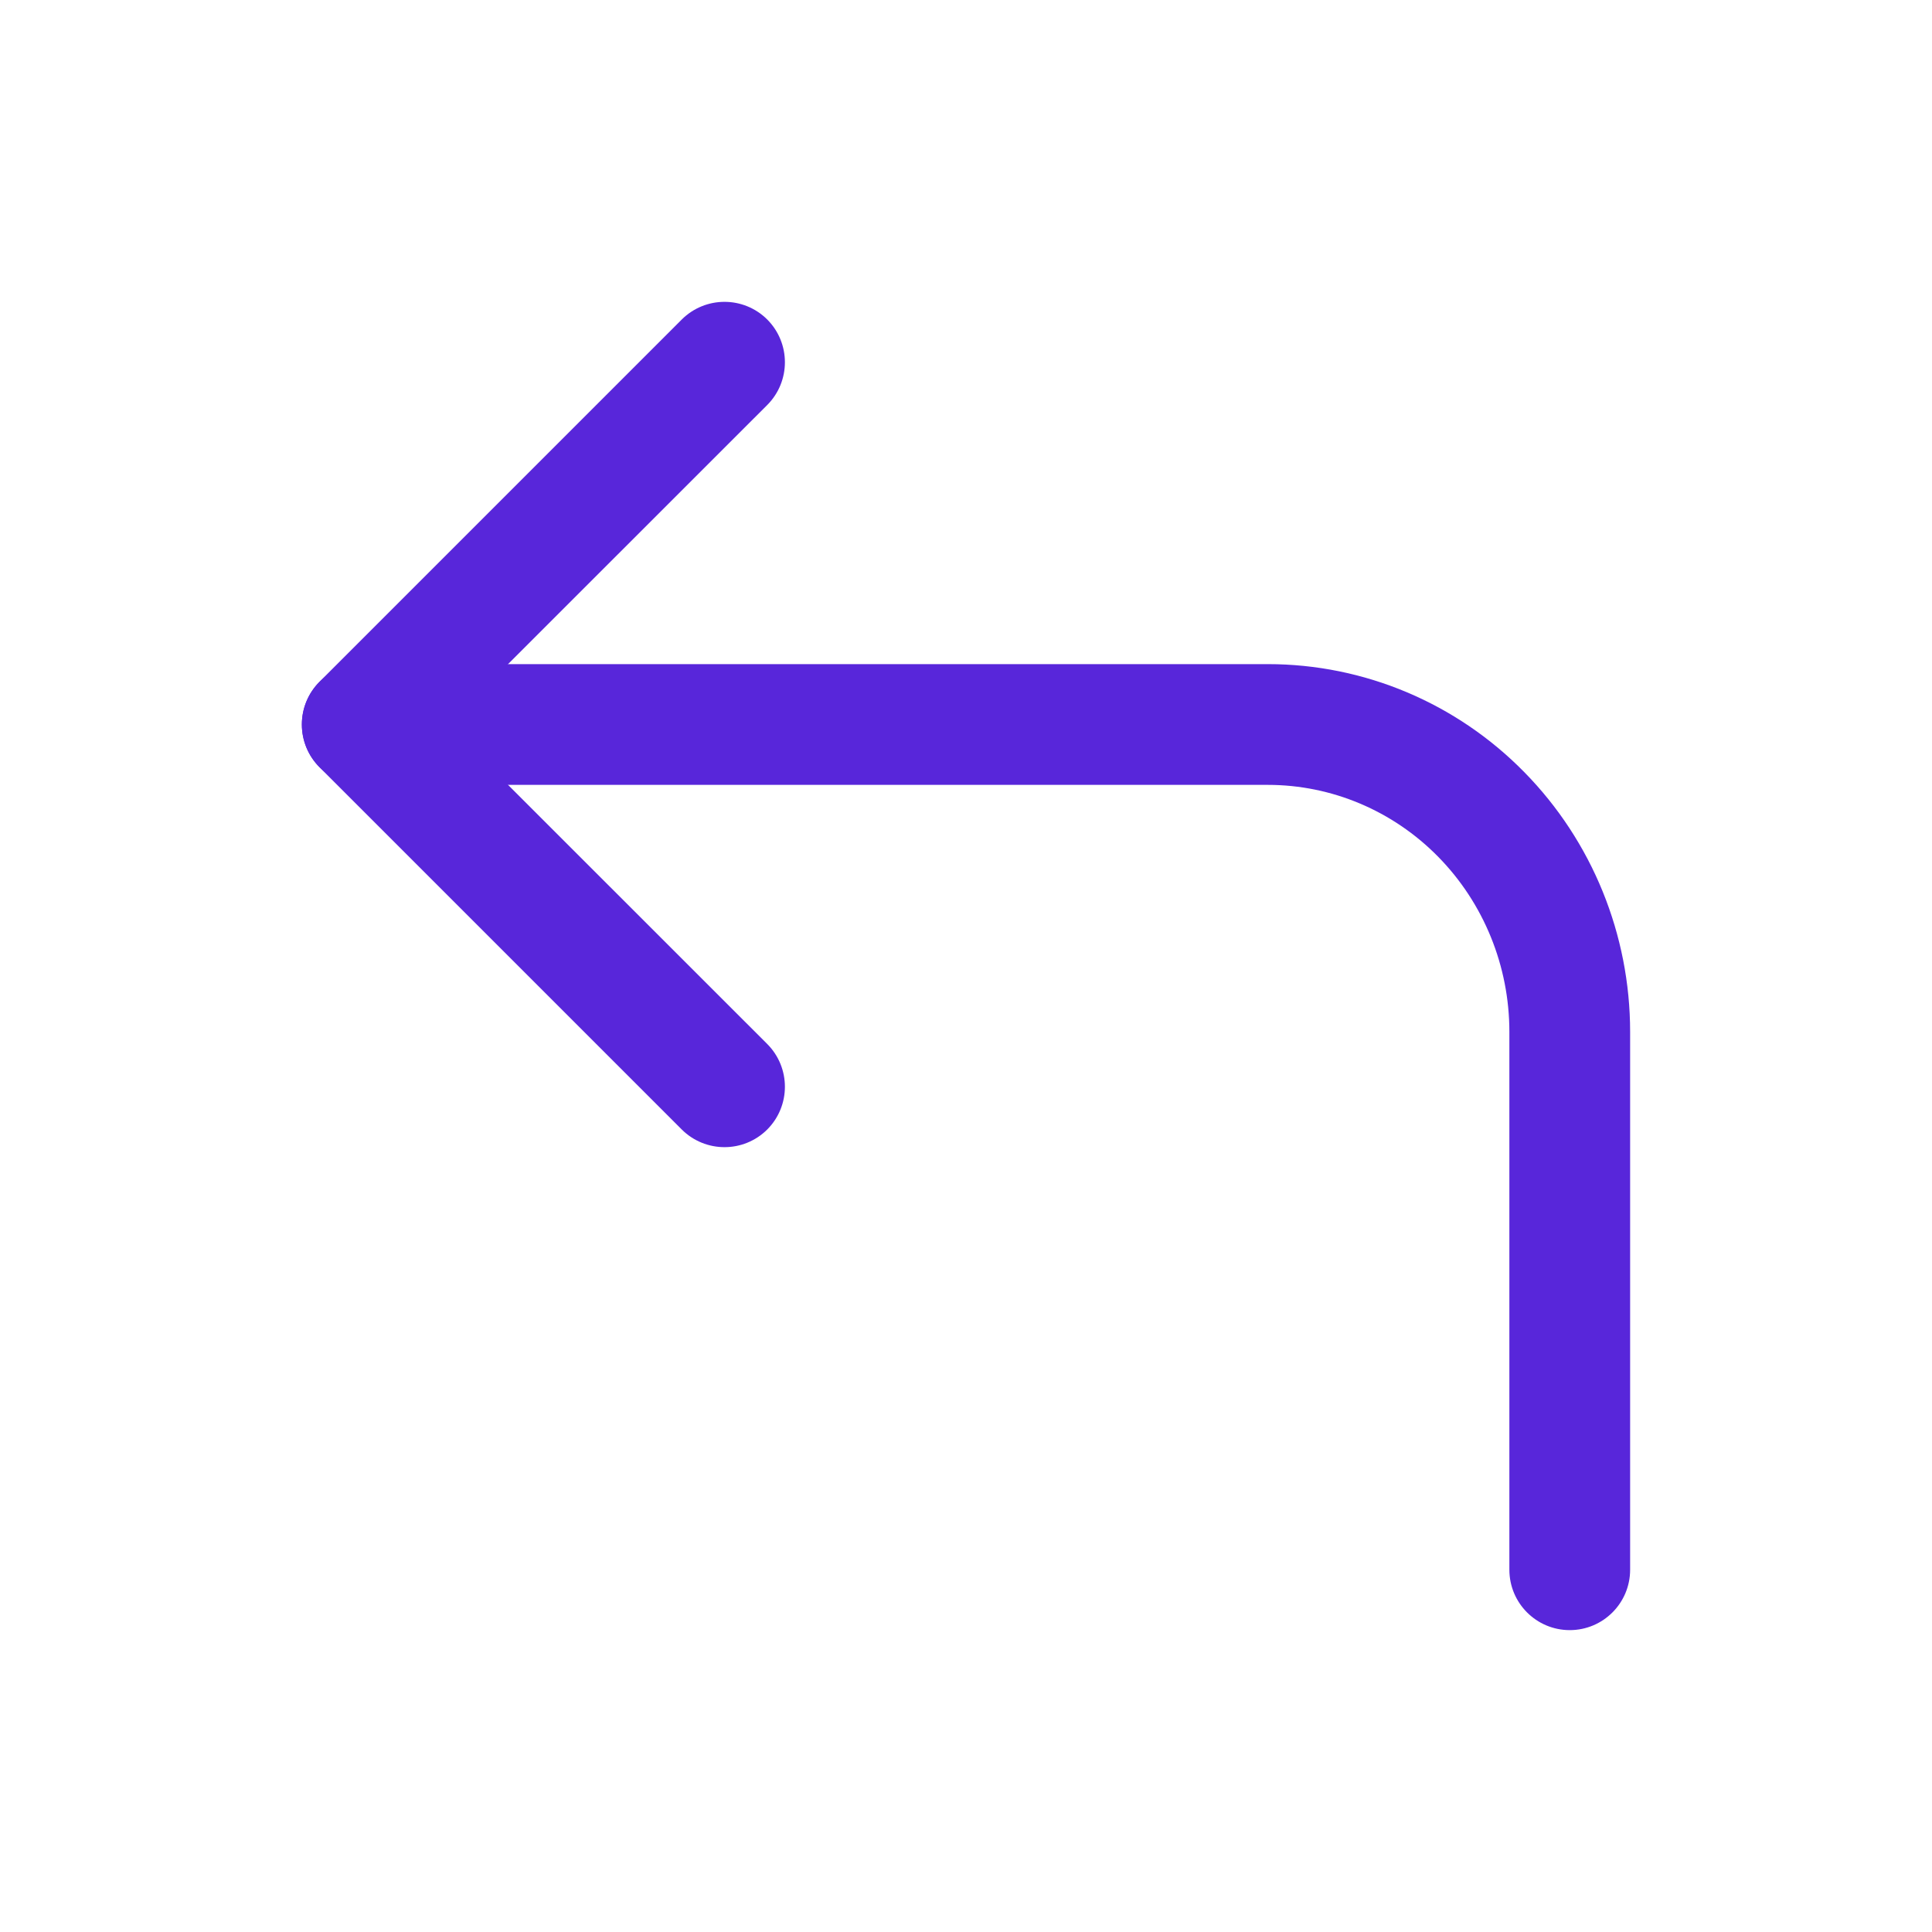 <svg width="16" height="16" viewBox="0 0 16 16" fill="none" xmlns="http://www.w3.org/2000/svg">
<g id="corner-up-left">
<g id="Vector">
<path fill-rule="evenodd" clip-rule="evenodd" d="M6.354 2.646C6.549 2.842 6.549 3.158 6.354 3.354L3.707 6L6.354 8.646C6.549 8.842 6.549 9.158 6.354 9.354C6.158 9.549 5.842 9.549 5.646 9.354L2.646 6.354C2.451 6.158 2.451 5.842 2.646 5.646L5.646 2.646C5.842 2.451 6.158 2.451 6.354 2.646Z" fill="#5826DA"/>
<path fill-rule="evenodd" clip-rule="evenodd" d="M2.5 6C2.5 5.724 2.724 5.5 3 5.5H10.5C11.299 5.5 12.063 5.823 12.624 6.395C13.186 6.967 13.5 7.741 13.5 8.545V13C13.5 13.276 13.276 13.5 13 13.5C12.724 13.5 12.5 13.276 12.5 13V8.545C12.5 8 12.287 7.479 11.911 7.096C11.535 6.713 11.027 6.5 10.5 6.5H3C2.724 6.5 2.5 6.276 2.5 6Z" fill="#5826DA"/>
</g>
</g>
</svg>
